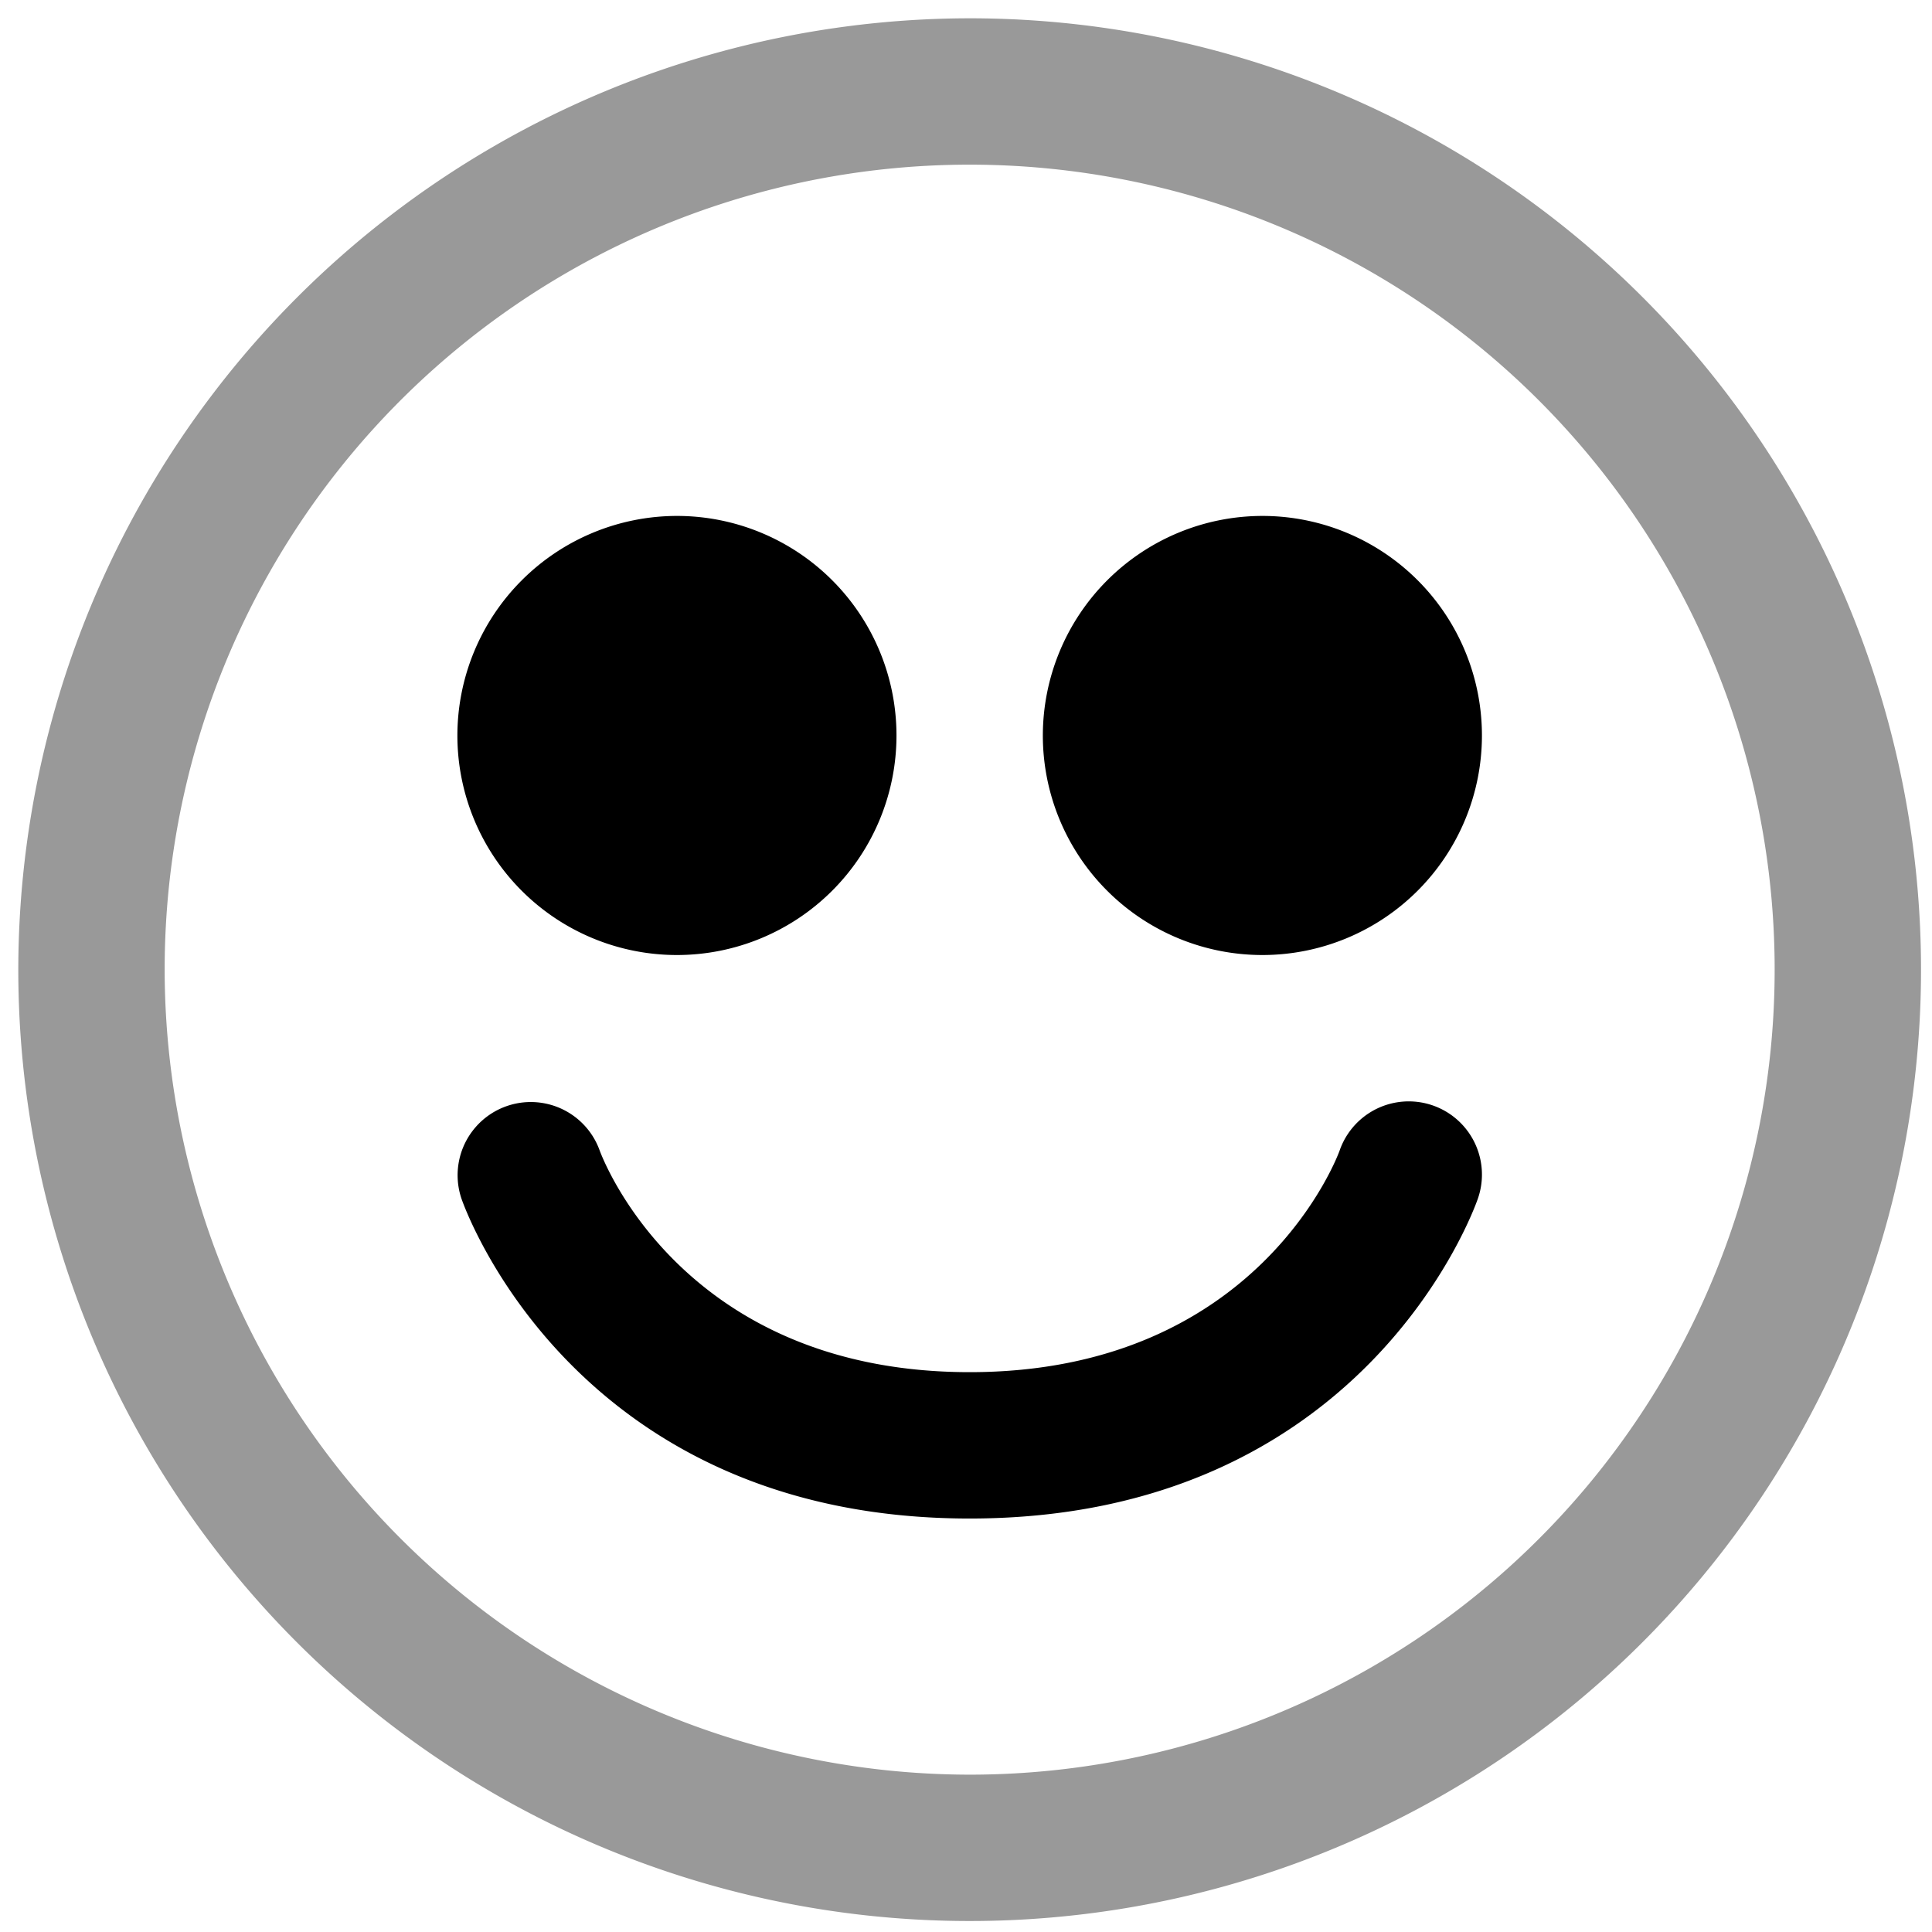 <svg xmlns="http://www.w3.org/2000/svg" viewBox="0 0 264 264">
    <path d="M132.5 2.5a130 130 0 1 1-130 130 130.147 130.147 0 0 1 130-130Zm0 240a110 110 0 1 0-110-110 110.125 110.125 0 0 0 110 110Z" opacity=".4"/>
    <path d="M132.5 207.5c-53.69 0-68.831-41.942-69.449-43.728a10 10 0 0 1 18.878-6.6c.497 1.361 11.556 30.328 50.571 30.328 39.61 0 50.446-29.969 50.551-30.272a10 10 0 0 1 18.9 6.544c-.62 1.786-15.761 43.728-69.451 43.728Zm40-127a20 20 0 1 1-20 20 20 20 0 0 1 20-20Z"/>
    <path d="M172.5 70.5a30 30 0 1 1-30 30 30.034 30.034 0 0 1 30-30Zm0 40a10 10 0 1 0-10-10 10.011 10.011 0 0 0 10 10Zm-80-30a20 20 0 1 1-20 20 20 20 0 0 1 20-20Z"/>
    <path d="M92.5 70.5a30 30 0 1 1-30 30 30.034 30.034 0 0 1 30-30Zm0 40a10 10 0 1 0-10-10 10.011 10.011 0 0 0 10 10Z"/>
</svg>
